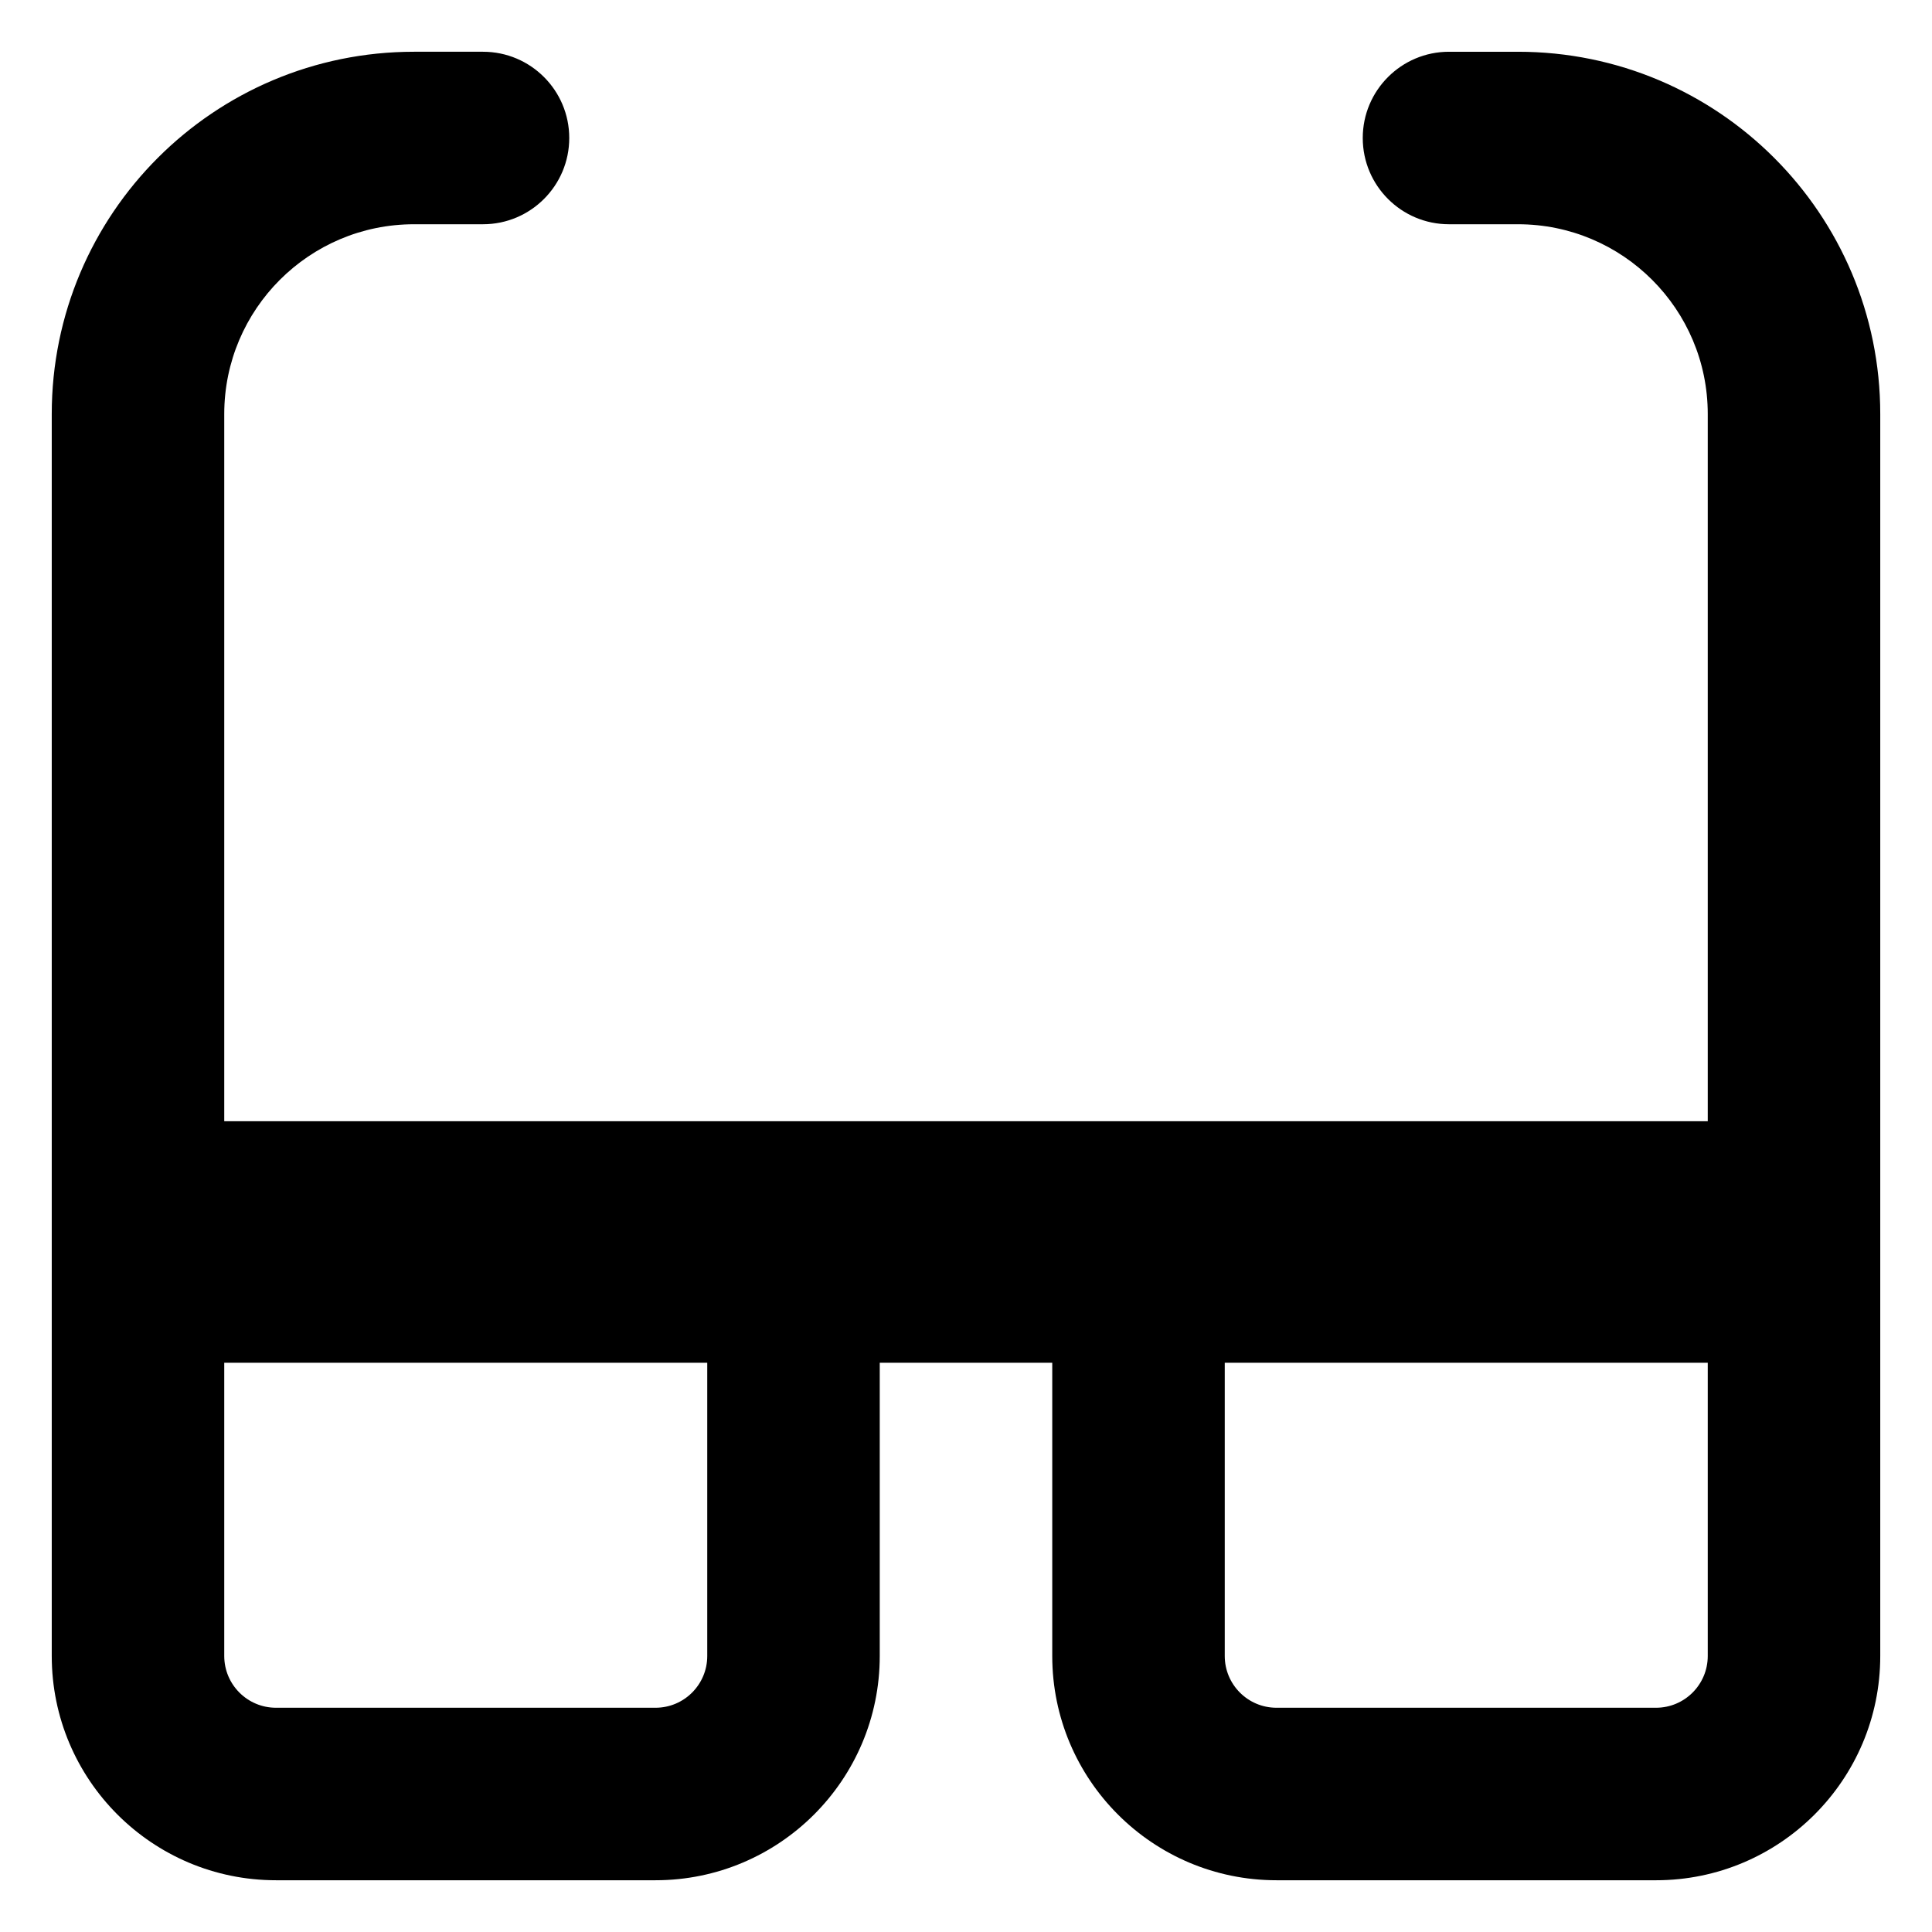 <svg xmlns="http://www.w3.org/2000/svg" fill="none" viewBox="0 0 14 14" id="Glasses--Streamline-Core-Remix">
  <desc>
    Glasses Streamline Icon: https://streamlinehq.com
  </desc>
  <g id="Free Remix/Interface Essential/glasses--vision-sunglasses-protection-spectacles-correction-sun-eye-glasses">
    <path id="Union" fill="#000000" fill-rule="evenodd" d="M0.375 3C0.375 1.55 1.55 0.375 3 0.375h0.5c0.345 0 0.625 0.28 0.625 0.625 0 0.345 -0.28 0.625 -0.625 0.625H3c-0.759 0 -1.375 0.616 -1.375 1.375v5.125h10.75V3c0 -0.759 -0.616 -1.375 -1.375 -1.375h-0.5c-0.345 0 -0.625 -0.28 -0.625 -0.625 0 -0.345 0.28 -0.625 0.625 -0.625h0.5c1.45 0 2.625 1.175 2.625 2.625v9c0 0.897 -0.728 1.625 -1.625 1.625H9.25c-0.897 0 -1.625 -0.728 -1.625 -1.625V9.875h-1.25V12c0 0.897 -0.728 1.625 -1.625 1.625H2c-0.897 0 -1.625 -0.728 -1.625 -1.625V3Zm1.25 9V9.875h3.5V12c0 0.207 -0.168 0.375 -0.375 0.375H2c-0.207 0 -0.375 -0.168 -0.375 -0.375Zm10.75 -2.125h-3.5V12c0 0.207 0.168 0.375 0.375 0.375H12c0.207 0 0.375 -0.168 0.375 -0.375V9.875Z" clip-rule="evenodd" stroke-width="1"></path>
  </g>
</svg>